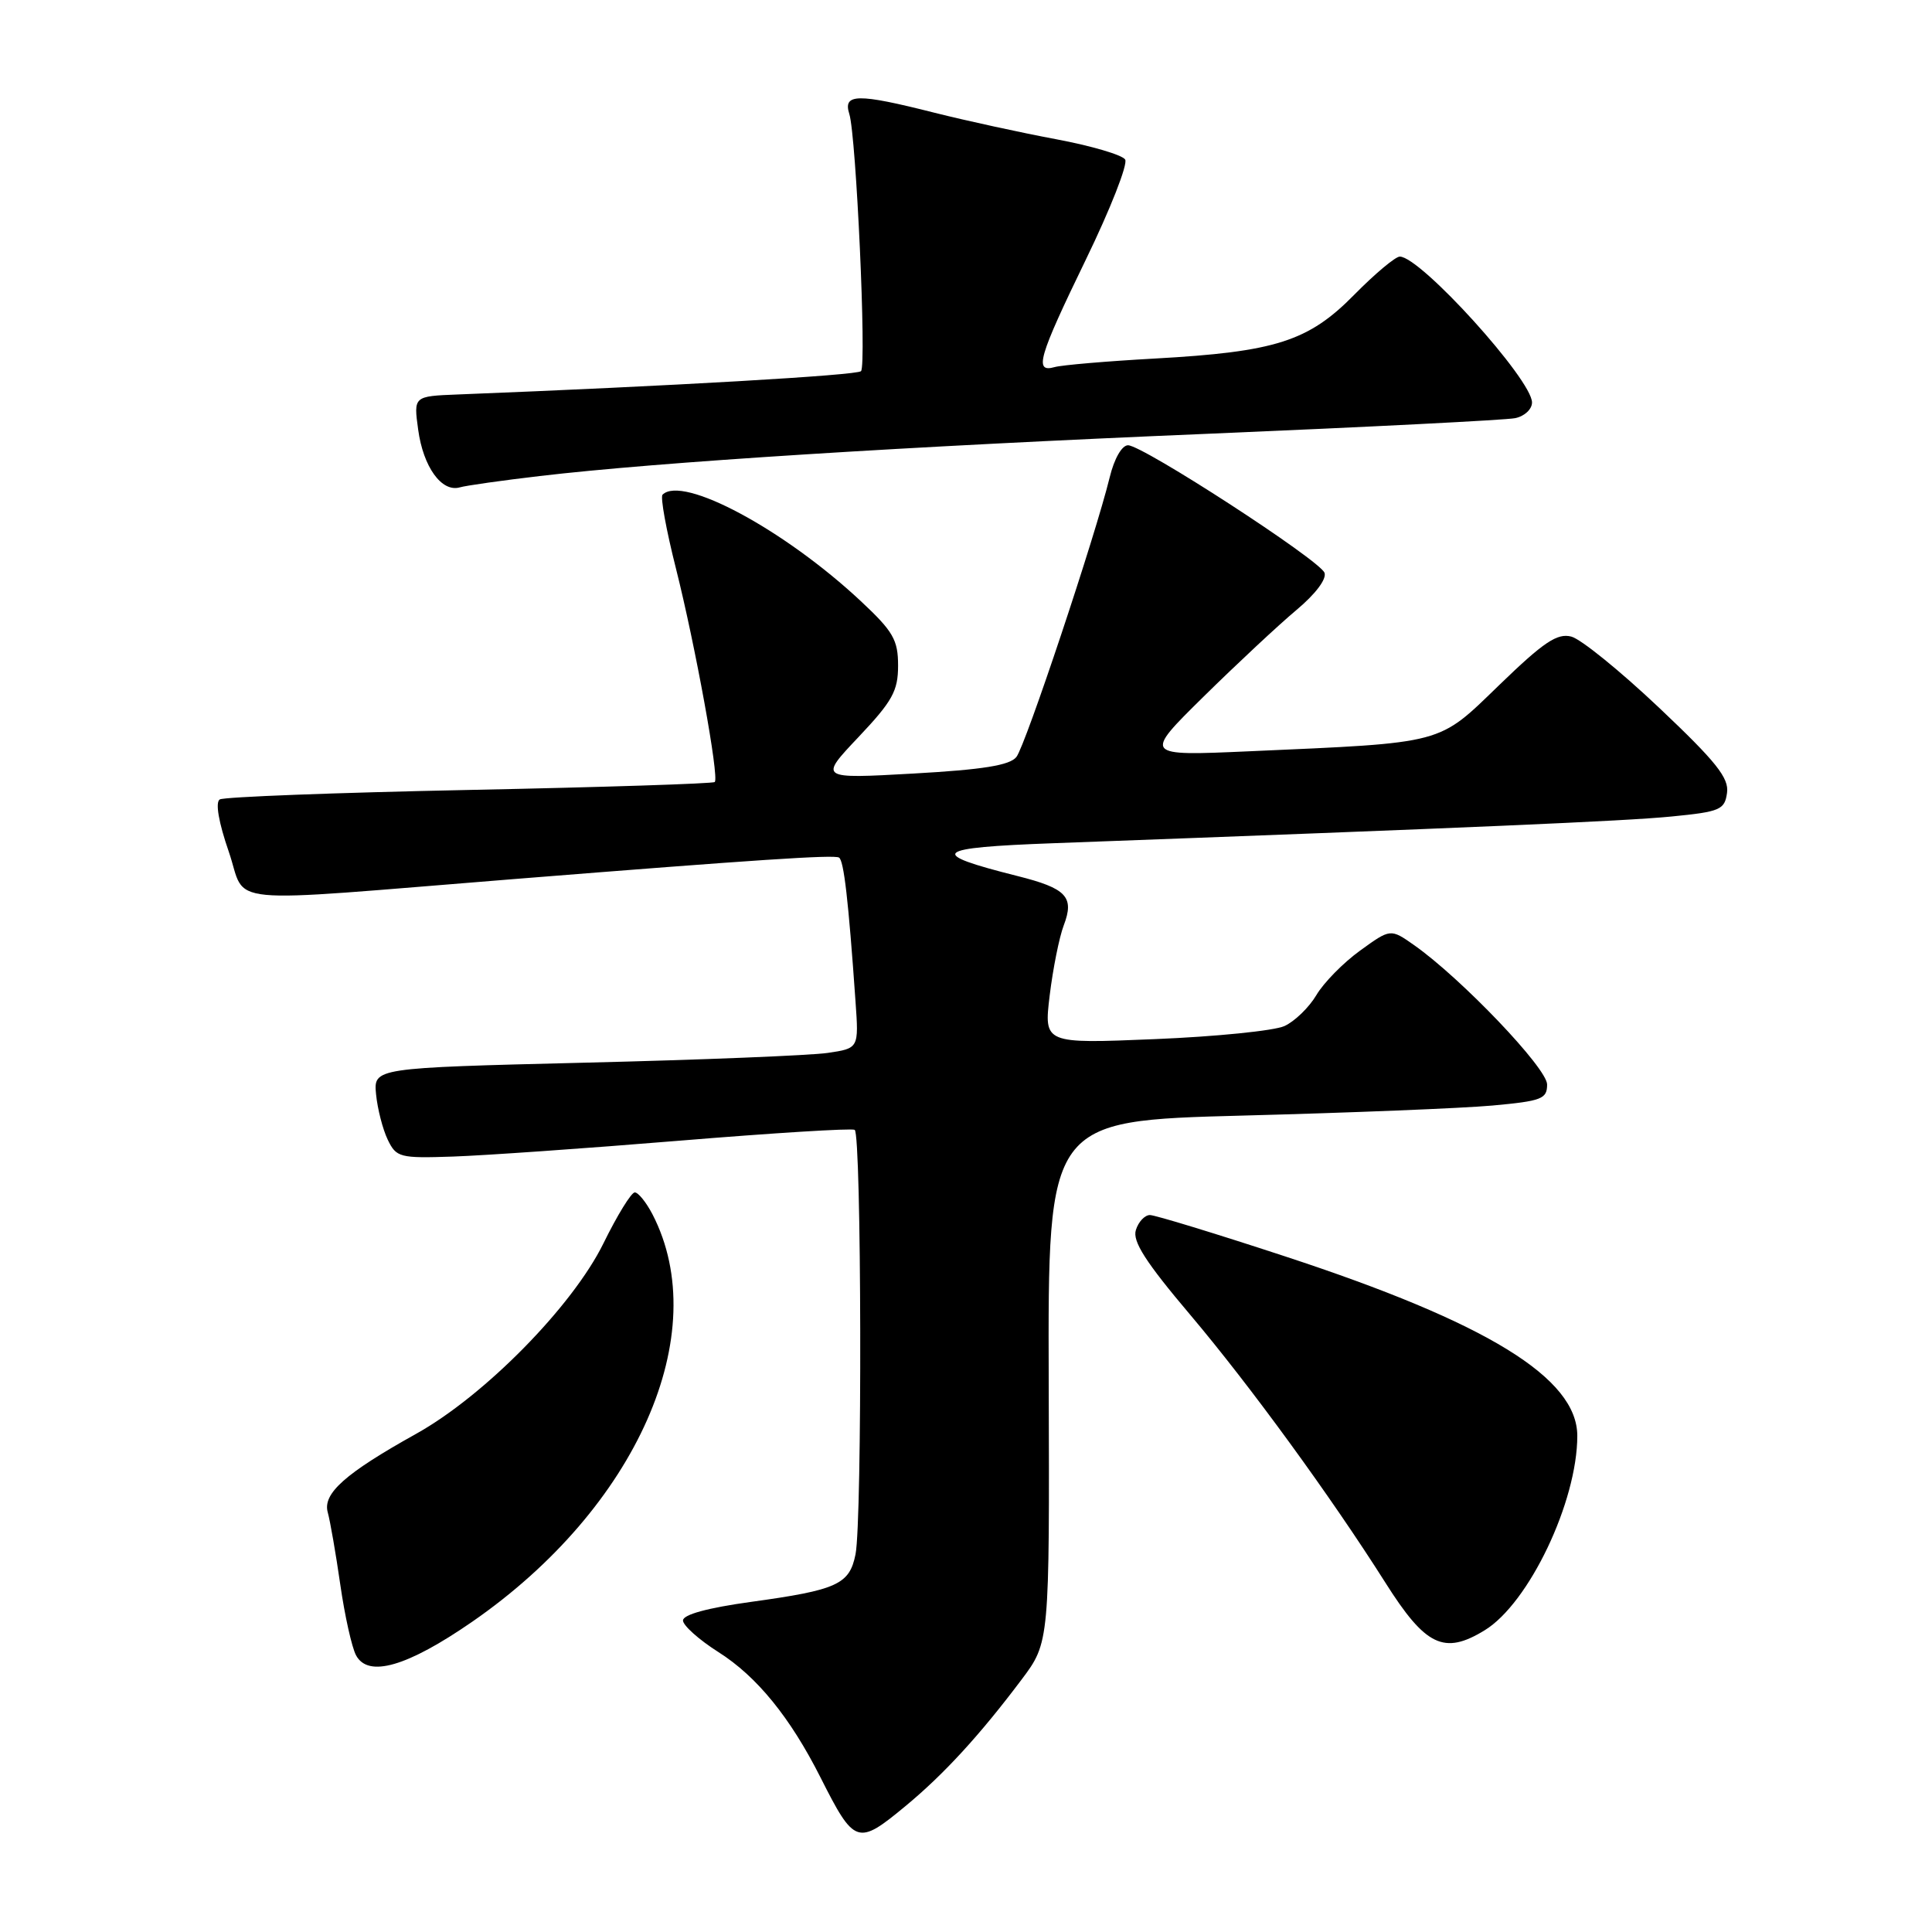 <?xml version="1.0" encoding="UTF-8" standalone="no"?>
<!DOCTYPE svg PUBLIC "-//W3C//DTD SVG 1.1//EN" "http://www.w3.org/Graphics/SVG/1.1/DTD/svg11.dtd" >
<svg xmlns="http://www.w3.org/2000/svg" xmlns:xlink="http://www.w3.org/1999/xlink" version="1.1" viewBox="0 0 256 256">
 <g >
 <path fill="currentColor"
d=" M 120.06 239.25 C 125.12 235.05 129.84 229.90 135.36 222.56 C 139.07 217.62 139.07 217.62 138.96 183.06 C 138.85 148.50 138.85 148.50 164.67 147.82 C 178.88 147.45 193.76 146.85 197.75 146.49 C 204.28 145.89 205.00 145.62 205.00 143.70 C 205.00 141.54 193.61 129.62 187.37 125.23 C 184.25 123.04 184.25 123.04 180.22 125.96 C 178.00 127.56 175.39 130.22 174.43 131.85 C 173.46 133.49 171.55 135.34 170.19 135.96 C 168.82 136.58 161.09 137.36 153.01 137.69 C 138.32 138.30 138.32 138.30 139.09 131.89 C 139.52 128.37 140.35 124.20 140.95 122.62 C 142.39 118.84 141.33 117.71 134.79 116.07 C 122.78 113.05 123.58 112.32 139.60 111.73 C 194.94 109.68 215.36 108.80 221.50 108.19 C 227.93 107.56 228.53 107.30 228.84 105.06 C 229.12 103.09 227.41 100.94 219.84 93.78 C 214.70 88.92 209.47 84.67 208.20 84.35 C 206.34 83.87 204.54 85.08 198.70 90.73 C 190.45 98.71 191.67 98.39 165.50 99.55 C 151.50 100.17 151.50 100.17 159.50 92.29 C 163.90 87.96 169.42 82.81 171.77 80.84 C 174.32 78.71 175.82 76.71 175.50 75.89 C 174.83 74.19 151.42 59.00 149.47 59.00 C 148.66 59.00 147.64 60.77 147.04 63.25 C 145.15 70.99 135.88 98.79 134.68 100.30 C 133.81 101.41 130.25 101.98 121.01 102.50 C 108.52 103.20 108.52 103.20 113.76 97.66 C 118.25 92.91 119.00 91.56 119.00 88.20 C 119.00 84.79 118.36 83.67 114.07 79.66 C 103.91 70.16 90.42 62.92 87.79 65.55 C 87.48 65.85 88.28 70.24 89.56 75.30 C 92.13 85.50 95.32 103.01 94.71 103.62 C 94.50 103.84 79.87 104.31 62.21 104.67 C 44.55 105.03 29.66 105.59 29.12 105.93 C 28.51 106.30 28.97 108.98 30.32 112.87 C 32.80 120.08 28.39 119.66 68.00 116.49 C 100.39 113.90 110.48 113.24 111.17 113.63 C 111.81 114.00 112.42 119.23 113.36 132.70 C 113.80 138.91 113.80 138.91 109.65 139.52 C 107.37 139.85 92.90 140.44 77.50 140.81 C 49.50 141.50 49.50 141.50 49.83 145.00 C 50.02 146.93 50.71 149.62 51.37 151.00 C 52.51 153.37 52.95 153.49 60.04 153.25 C 64.14 153.11 77.62 152.17 90.00 151.15 C 102.38 150.13 112.84 149.48 113.25 149.71 C 114.16 150.21 114.26 201.45 113.36 205.96 C 112.56 209.94 110.95 210.68 99.50 212.26 C 93.78 213.05 90.50 213.94 90.50 214.72 C 90.50 215.38 92.62 217.28 95.21 218.92 C 100.29 222.14 104.70 227.56 108.71 235.50 C 113.24 244.47 113.62 244.59 120.06 239.25 Z  M 62.57 214.89 C 84.37 199.81 94.61 176.67 86.45 160.89 C 85.62 159.30 84.57 158.00 84.11 158.00 C 83.65 158.00 81.78 161.04 79.96 164.75 C 75.86 173.09 64.20 184.95 55.12 190.00 C 45.74 195.23 42.73 197.90 43.43 200.40 C 43.75 201.56 44.50 205.86 45.09 209.97 C 45.68 214.08 46.62 218.30 47.18 219.34 C 48.79 222.34 53.96 220.84 62.57 214.89 Z  M 196.71 216.03 C 202.58 212.46 209.00 198.99 209.00 190.26 C 209.00 182.59 197.08 175.27 170.26 166.47 C 161.10 163.46 153.05 161.00 152.37 161.00 C 151.69 161.00 150.85 161.89 150.51 162.98 C 150.03 164.47 151.79 167.22 157.72 174.23 C 165.63 183.59 176.34 198.29 183.57 209.71 C 188.89 218.13 191.35 219.31 196.71 216.03 Z  M 71.50 63.08 C 87.18 61.23 120.25 59.14 160.00 57.48 C 181.18 56.59 199.51 55.66 200.75 55.41 C 201.99 55.17 203.00 54.23 203.00 53.33 C 203.00 50.31 188.23 34.00 185.48 34.00 C 184.90 34.00 182.19 36.27 179.46 39.04 C 173.38 45.23 169.03 46.62 153.00 47.51 C 146.68 47.86 140.71 48.37 139.75 48.64 C 136.99 49.42 137.58 47.38 143.89 34.38 C 147.13 27.71 149.47 21.75 149.09 21.14 C 148.71 20.53 144.60 19.32 139.95 18.45 C 135.30 17.58 128.05 16.00 123.83 14.94 C 113.60 12.35 111.67 12.38 112.54 15.11 C 113.45 17.99 114.84 48.33 114.09 49.18 C 113.60 49.73 88.92 51.16 60.65 52.27 C 54.80 52.50 54.80 52.50 55.41 56.93 C 56.08 61.87 58.52 65.26 60.92 64.58 C 61.79 64.33 66.55 63.66 71.50 63.08 Z "/>
</g>
</svg>